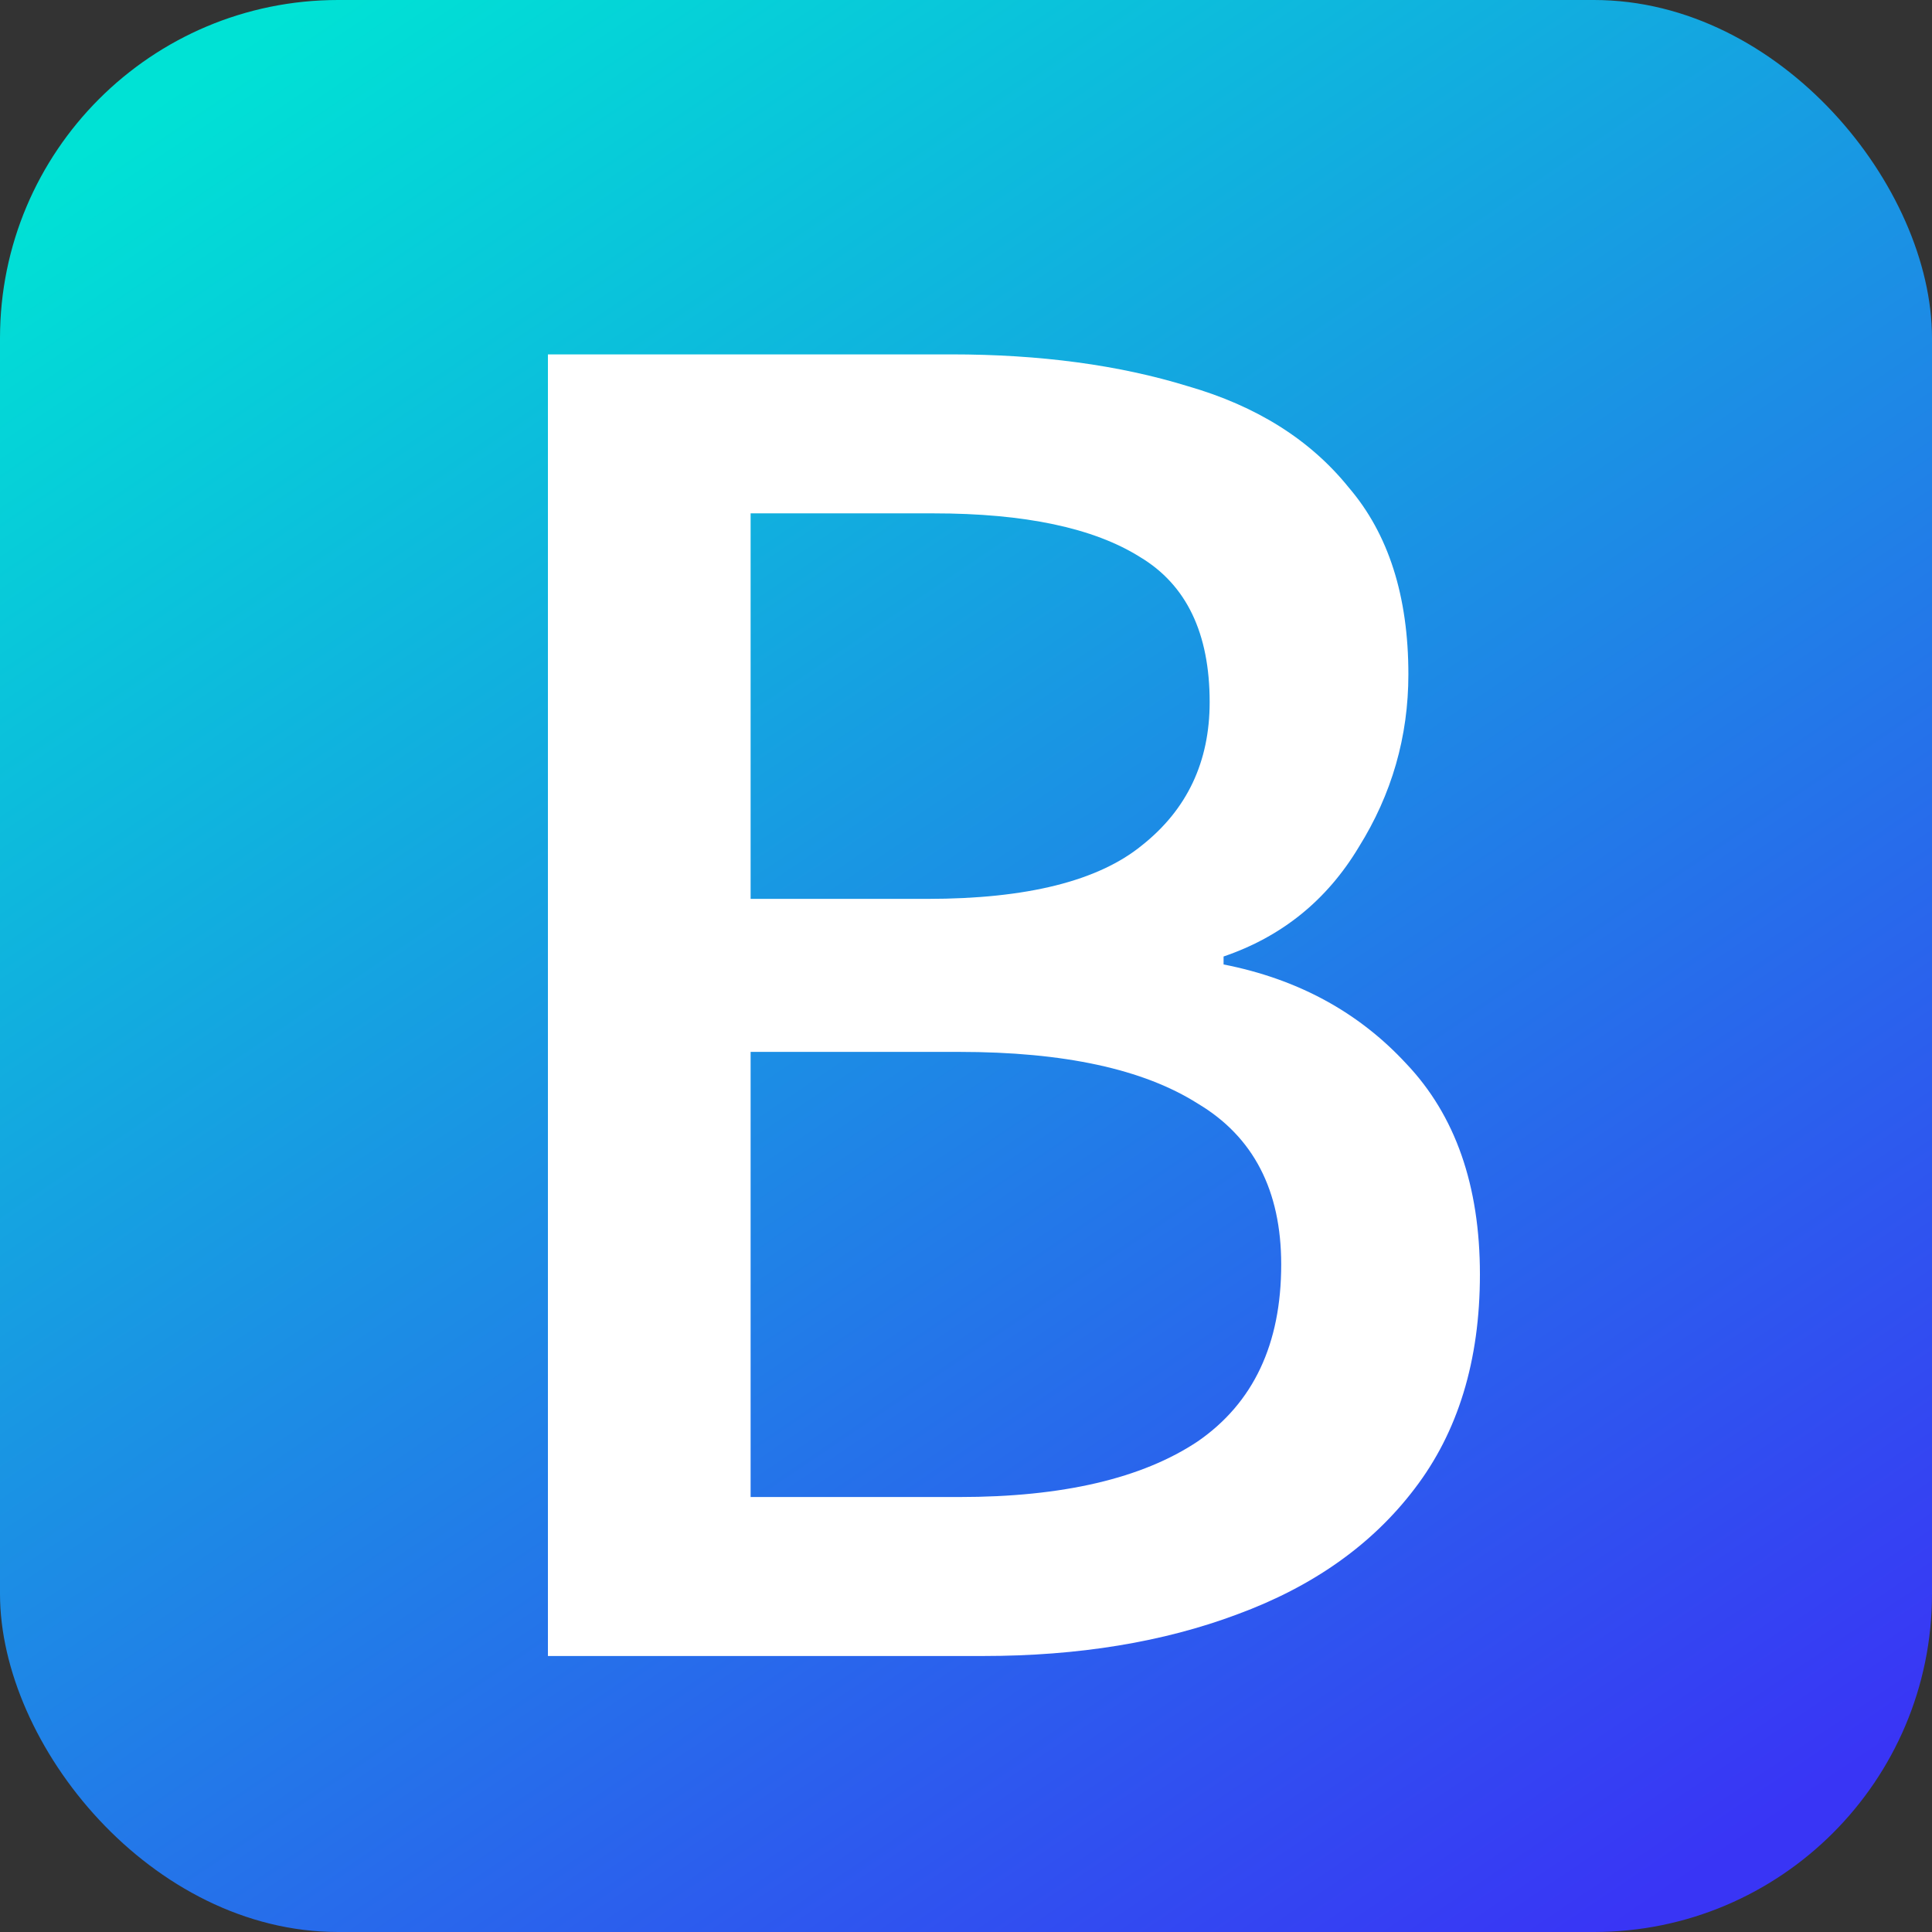 <svg width="280" height="280" viewBox="0 0 280 280" fill="none" xmlns="http://www.w3.org/2000/svg">
<rect x="0" y="0" width="280" height="280" fill="#333333" stroke="none"/>
<rect width="280" height="280" rx="49" fill="url(#paint0_linear_102_4)"/>
<path d="M79.409 240V51.36H137.873C150.737 51.36 162.161 52.896 172.145 55.968C182.129 58.848 189.905 63.744 195.473 70.656C201.233 77.376 204.113 86.4 204.113 97.728C204.113 106.752 201.713 115.104 196.913 122.784C192.305 130.464 185.777 135.744 177.329 138.624V139.776C188.081 141.888 196.913 146.688 203.825 154.176C210.929 161.664 214.481 171.84 214.481 184.704C214.481 197.184 211.313 207.552 204.977 215.808C198.833 223.872 190.289 229.92 179.345 233.952C168.593 237.984 156.305 240 142.481 240H79.409ZM108.785 216.96H139.025C154.001 216.96 165.521 214.272 173.585 208.896C181.649 203.328 185.681 194.784 185.681 183.264C185.681 172.512 181.649 164.736 173.585 159.936C165.713 154.944 154.193 152.448 139.025 152.448H108.785V216.96ZM108.785 130.272H134.417C148.817 130.272 159.185 127.68 165.521 122.496C172.049 117.312 175.313 110.4 175.313 101.76C175.313 91.776 171.953 84.768 165.233 80.736C158.513 76.512 148.529 74.4 135.281 74.4H108.785V130.272Z" fill="white"/>
<defs>
<linearGradient id="paint0_linear_102_4" x1="44.5" y1="9.38773e-08" x2="233.5" y2="280" gradientUnits="userSpaceOnUse">
<stop stop-color="#00E2D5"/>
<stop offset="1" stop-color="#3935F5"/>
</linearGradient>
</defs>
</svg>
